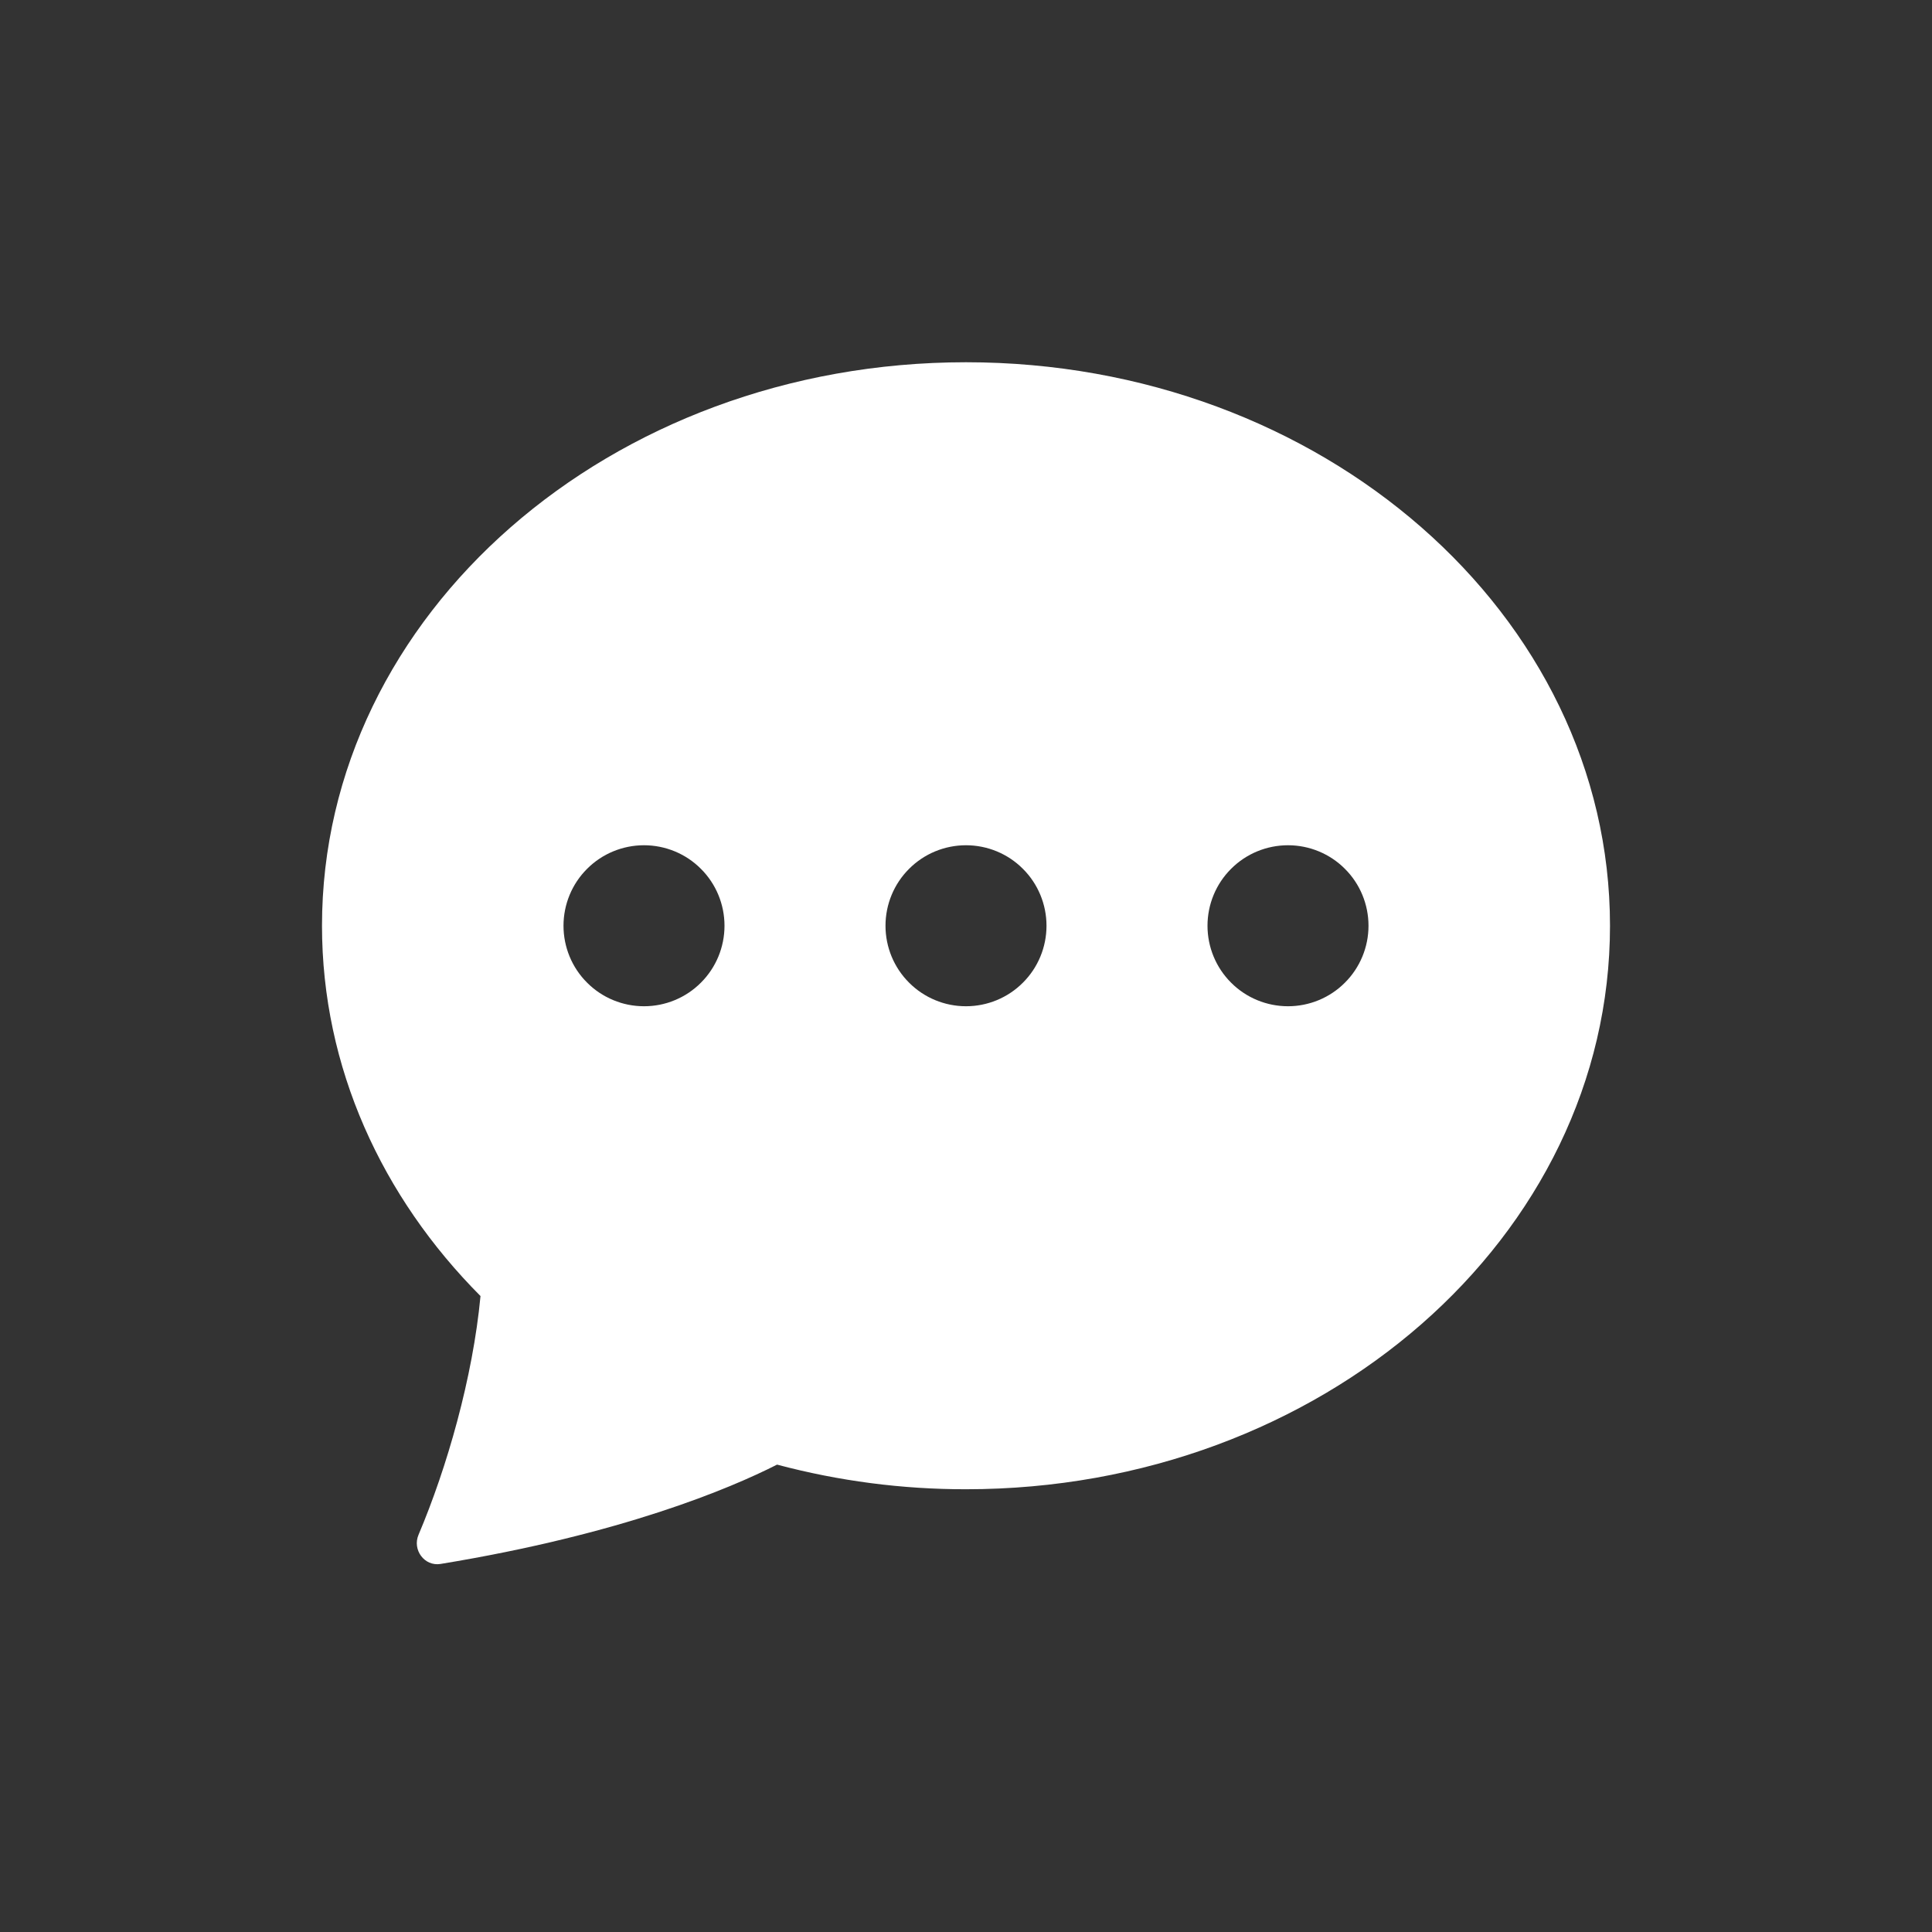 <svg width="24" height="24" viewBox="0 0 24 24" fill="none" xmlns="http://www.w3.org/2000/svg">
<rect x="0" y="0" width="24" height="24" fill="#333333" stroke="none"/>
<g clip-path="url(#clip0_249_1912)">
<path d="M20 11.5C20 15.366 16.418 18.5 12 18.5C11.208 18.501 10.419 18.398 9.653 18.194C9.069 18.49 7.728 19.058 5.472 19.428C5.272 19.46 5.12 19.252 5.199 19.066C5.553 18.23 5.873 17.116 5.969 16.1C4.744 14.87 4 13.26 4 11.5C4 7.634 7.582 4.5 12 4.5C16.418 4.5 20 7.634 20 11.5ZM9 11.5C9 11.235 8.895 10.98 8.707 10.793C8.52 10.605 8.265 10.5 8 10.5C7.735 10.5 7.48 10.605 7.293 10.793C7.105 10.98 7 11.235 7 11.5C7 11.765 7.105 12.02 7.293 12.207C7.48 12.395 7.735 12.5 8 12.5C8.265 12.5 8.52 12.395 8.707 12.207C8.895 12.02 9 11.765 9 11.5ZM13 11.5C13 11.235 12.895 10.98 12.707 10.793C12.52 10.605 12.265 10.5 12 10.5C11.735 10.5 11.48 10.605 11.293 10.793C11.105 10.98 11 11.235 11 11.5C11 11.765 11.105 12.02 11.293 12.207C11.48 12.395 11.735 12.5 12 12.5C12.265 12.5 12.52 12.395 12.707 12.207C12.895 12.02 13 11.765 13 11.5ZM16 12.5C16.265 12.5 16.52 12.395 16.707 12.207C16.895 12.02 17 11.765 17 11.5C17 11.235 16.895 10.98 16.707 10.793C16.52 10.605 16.265 10.5 16 10.5C15.735 10.5 15.48 10.605 15.293 10.793C15.105 10.98 15 11.235 15 11.5C15 11.765 15.105 12.02 15.293 12.207C15.48 12.395 15.735 12.5 16 12.5Z" fill="white"/>
</g>
<defs>
<clipPath id="clip0_249_1912">
<rect width="16" height="16" fill="white" transform="translate(4 3.5)"/>
</clipPath>
</defs>
</svg>
